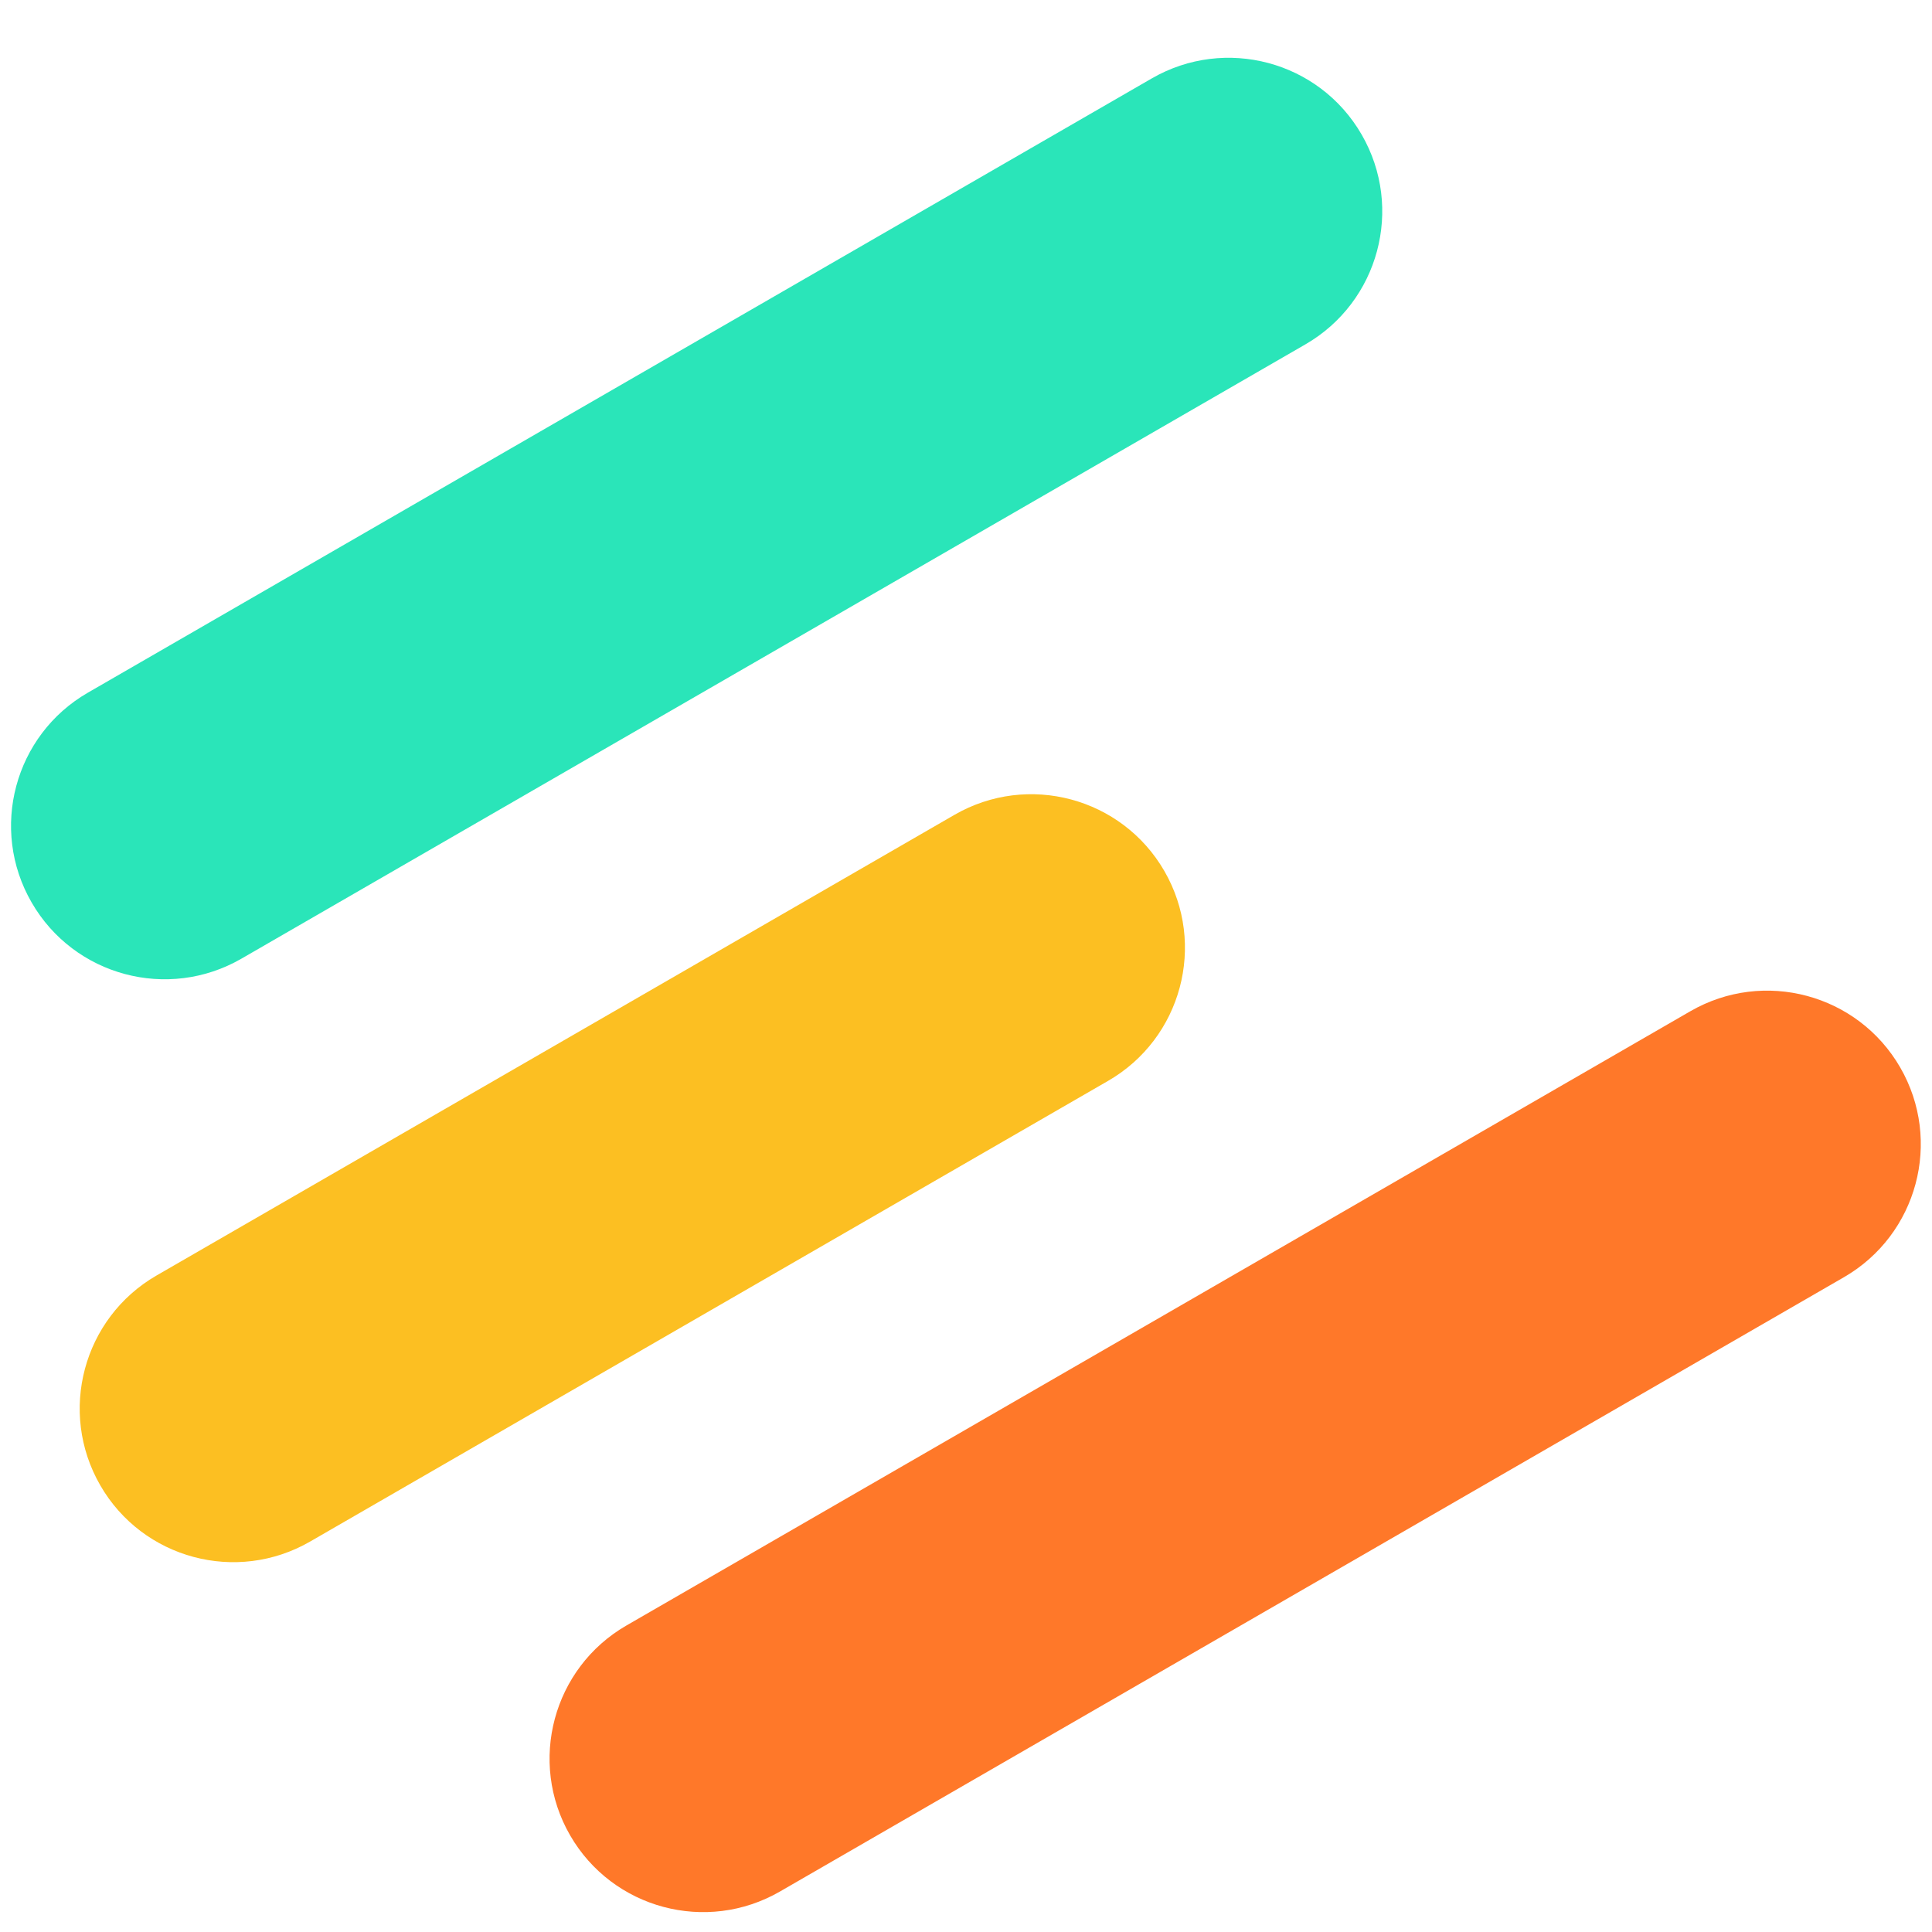 <svg width="24" height="24" viewBox="0 0 24 24" fill="none" xmlns="http://www.w3.org/2000/svg">
    <g clipPath="url(#clip0_220_5631)">
        <path
            d="M20.998 12.562L7.781 20.193C6.869 20.72 6.556 21.887 7.082 22.799C7.609 23.712 8.776 24.024 9.689 23.497L22.906 15.866C23.819 15.339 24.132 14.172 23.605 13.26C23.078 12.348 21.911 12.035 20.998 12.562Z"
            fill="#FF7829" />
        <path
            d="M11.857 10.122L1.944 15.845C1.032 16.372 0.719 17.539 1.246 18.452C1.772 19.364 2.939 19.677 3.852 19.15L13.765 13.427C14.678 12.9 14.991 11.733 14.464 10.82C13.937 9.908 12.77 9.595 11.857 10.122Z"
            fill="#FCBF22" />
        <path
            d="M14.308 0.974L1.091 8.605C0.179 9.132 -0.134 10.299 0.393 11.211C0.919 12.123 2.086 12.436 2.999 11.909L16.216 4.278C17.129 3.751 17.442 2.584 16.915 1.672C16.388 0.759 15.221 0.447 14.308 0.974Z"
            fill="#2AE5B9" />
    </g>
    <defs>
        <clipPath id="clip0_220_5631">
            <rect width="24" height="23.912" fill="white" />
        </clipPath>
    </defs>
</svg>
